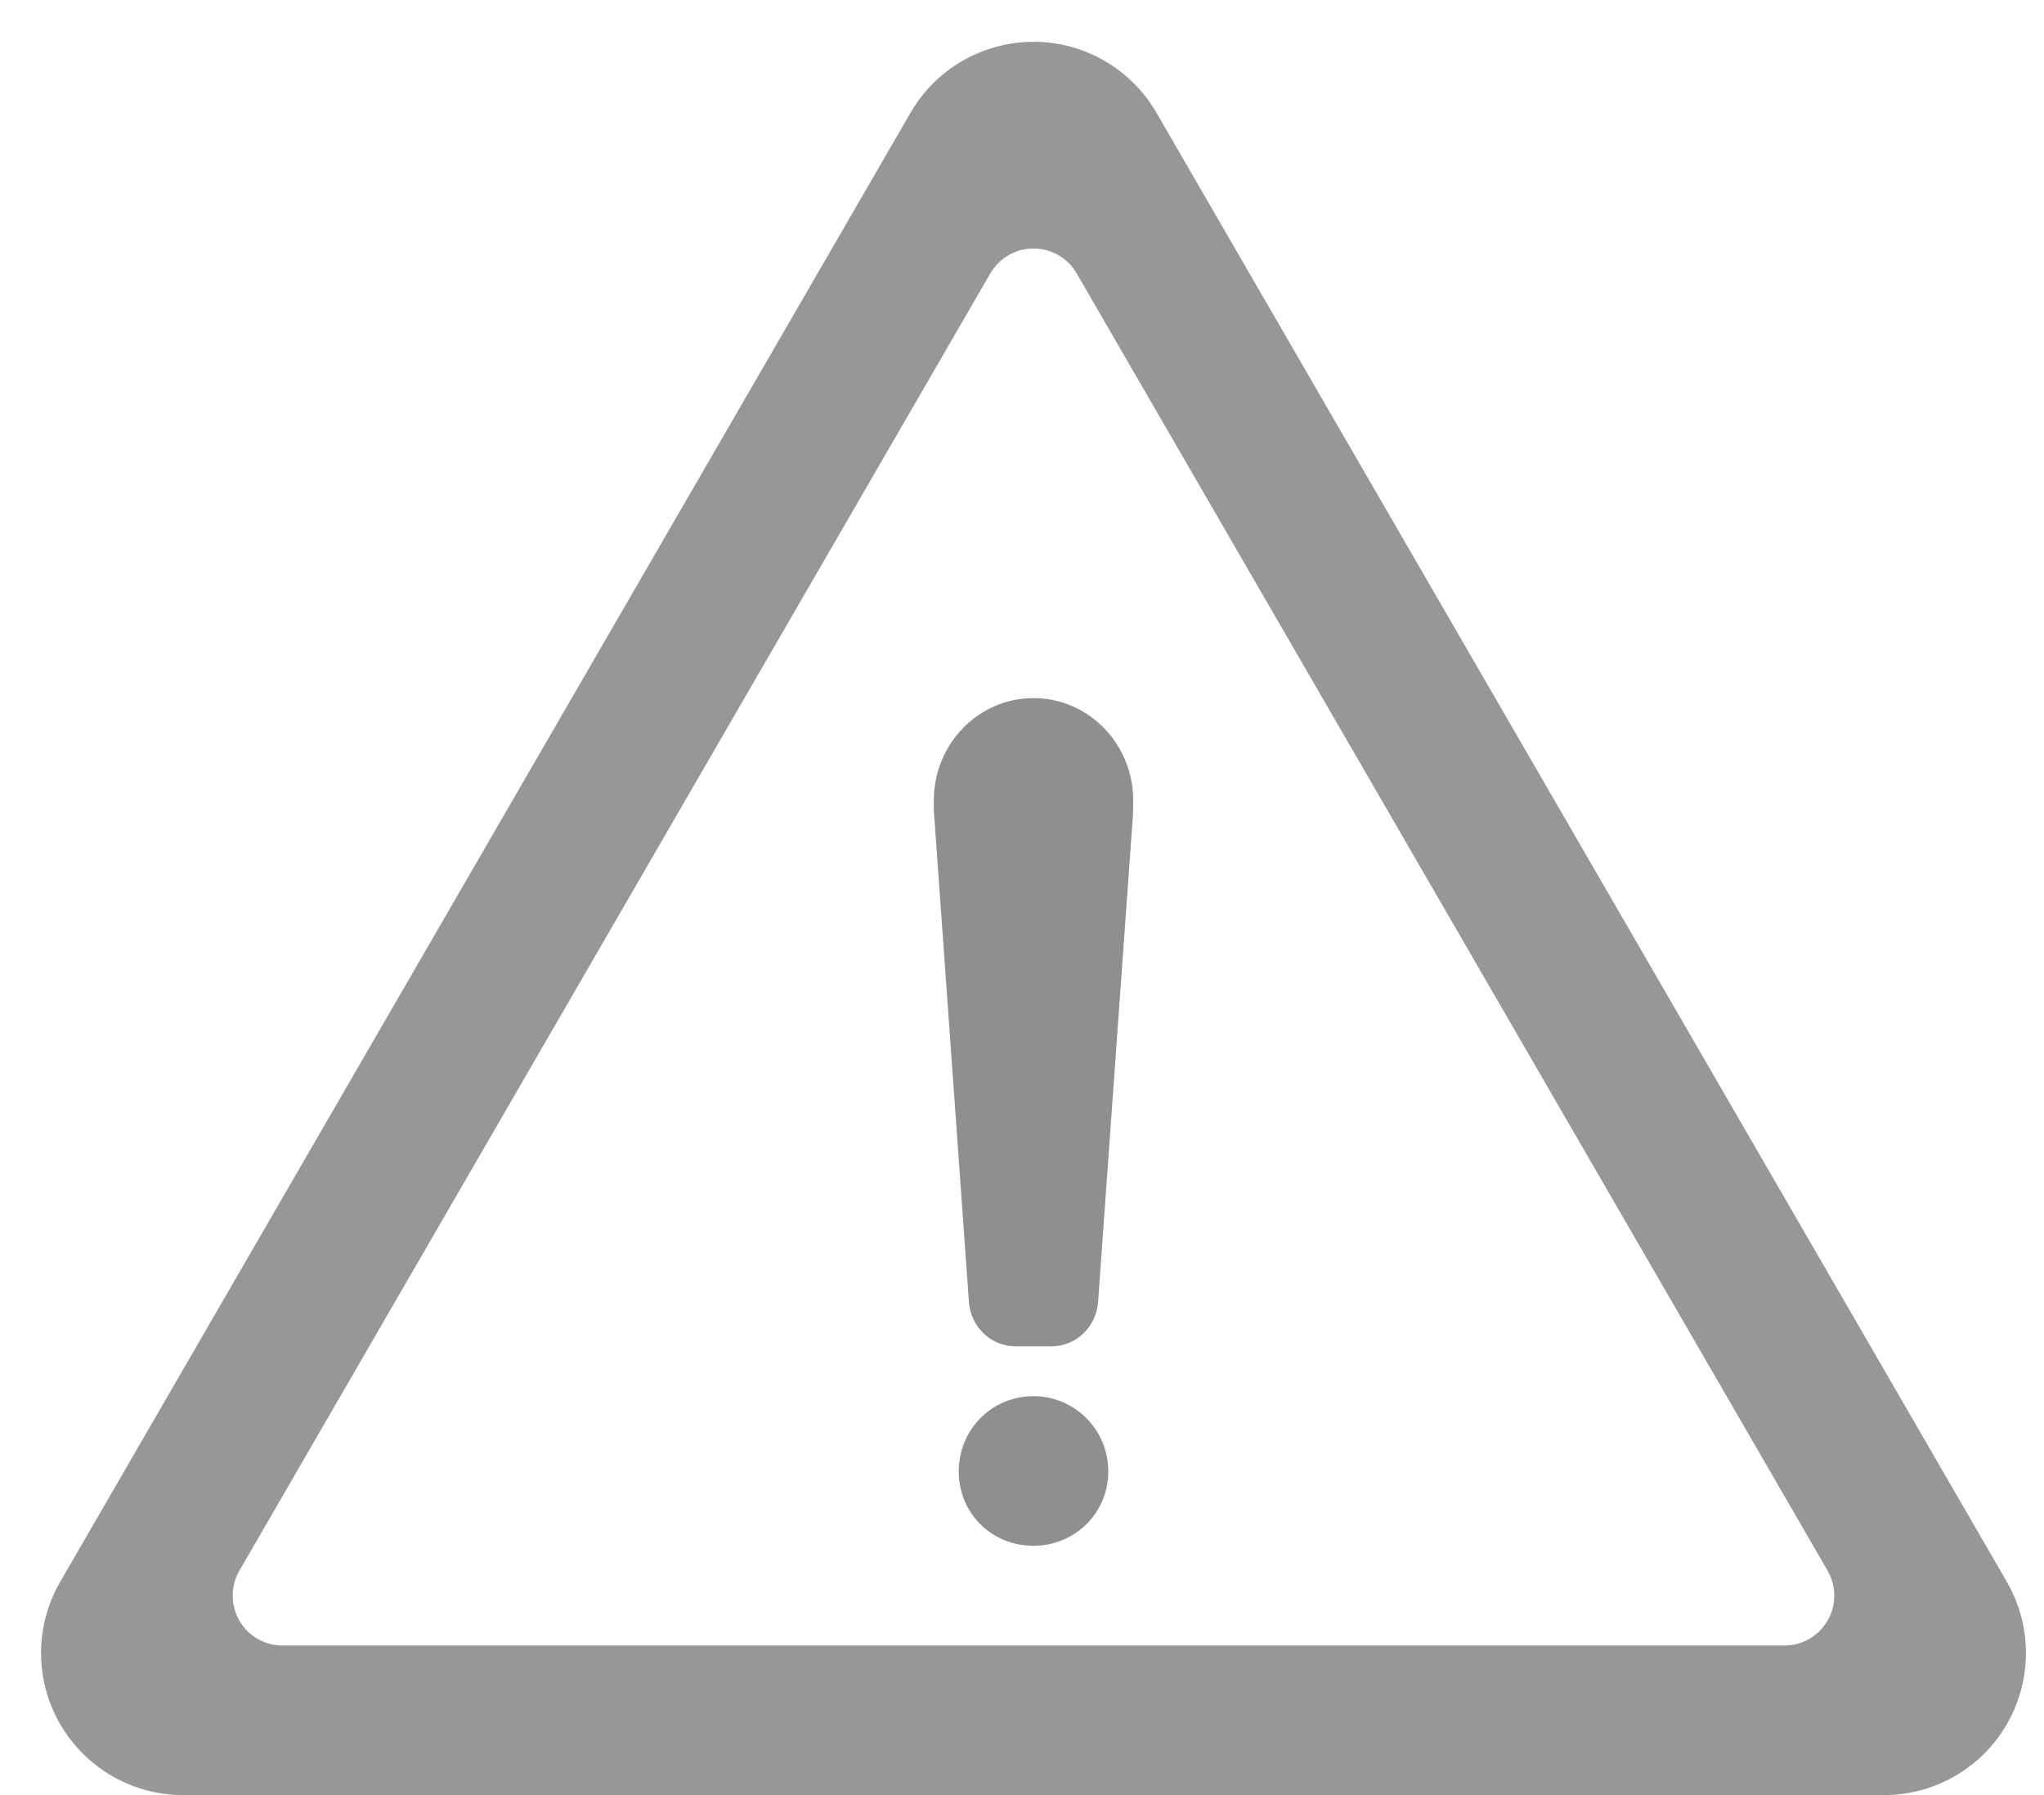 <?xml version="1.0" encoding="UTF-8"?>
<svg width="41px" height="36px" viewBox="0 0 41 36" version="1.1" xmlns="http://www.w3.org/2000/svg" xmlns:xlink="http://www.w3.org/1999/xlink">
    <title>84A547CF-3E0C-416F-882D-B90CB228BBF3</title>
    <g id="web-player-(актуализация-2021.08:-новая-страница-проекта-и-стиль-кнопок)" stroke="none" stroke-width="1" fill="none" fill-rule="evenodd">
        <g id="web-player-player-skin.-icon-pack" transform="translate(-350, -1710)">
            <g id="icons/48/error/warning-sign" transform="translate(346.731, 1705)">
                <g id="warning-sign" transform="translate(4.093, 5.838)">
                    <path d="M21.335,0.384 C21.766,0.634 22.124,0.992 22.373,1.423 L39.43,30.884 C40.219,32.246 39.754,33.99 38.392,34.779 C37.958,35.03 37.465,35.162 36.964,35.162 L2.85,35.162 C1.276,35.162 0,33.886 0,32.312 C0,31.811 0.132,31.318 0.384,30.884 L17.44,1.423 C18.229,0.06 19.973,-0.405 21.335,0.384 Z M19.041,4.644 L3.978,30.661 C3.701,31.139 3.864,31.751 4.342,32.028 C4.495,32.116 4.667,32.162 4.843,32.162 L34.969,32.162 C35.522,32.162 35.969,31.715 35.969,31.162 C35.969,30.986 35.923,30.813 35.835,30.661 L20.772,4.644 C20.496,4.166 19.884,4.003 19.406,4.28 C19.255,4.367 19.129,4.493 19.041,4.644 Z" id="Triangle" fill="#979797" fill-rule="nonzero"></path>
                    <path d="M19.907,27.162 C20.731,27.162 21.407,27.832 21.407,28.671 C21.407,29.51 20.731,30.162 19.907,30.162 C19.066,30.162 18.407,29.51 18.407,28.671 C18.407,27.833 19.066,27.162 19.907,27.162 Z M19.907,13.162 C21.011,13.162 21.907,14.081 21.907,15.215 L21.907,15.35 C21.907,15.401 21.904,15.452 21.902,15.5 L21.202,25.272 C21.166,25.775 20.758,26.162 20.267,26.162 L19.547,26.162 C19.055,26.162 18.648,25.774 18.611,25.272 L17.913,15.5 C17.909,15.449 17.907,15.401 17.907,15.35 L17.907,15.215 C17.907,14.081 18.802,13.162 19.907,13.162 Z" id="Clip-2" fill="#8F8F8F"></path>
                </g>
            </g>
        </g>
    </g>
</svg>